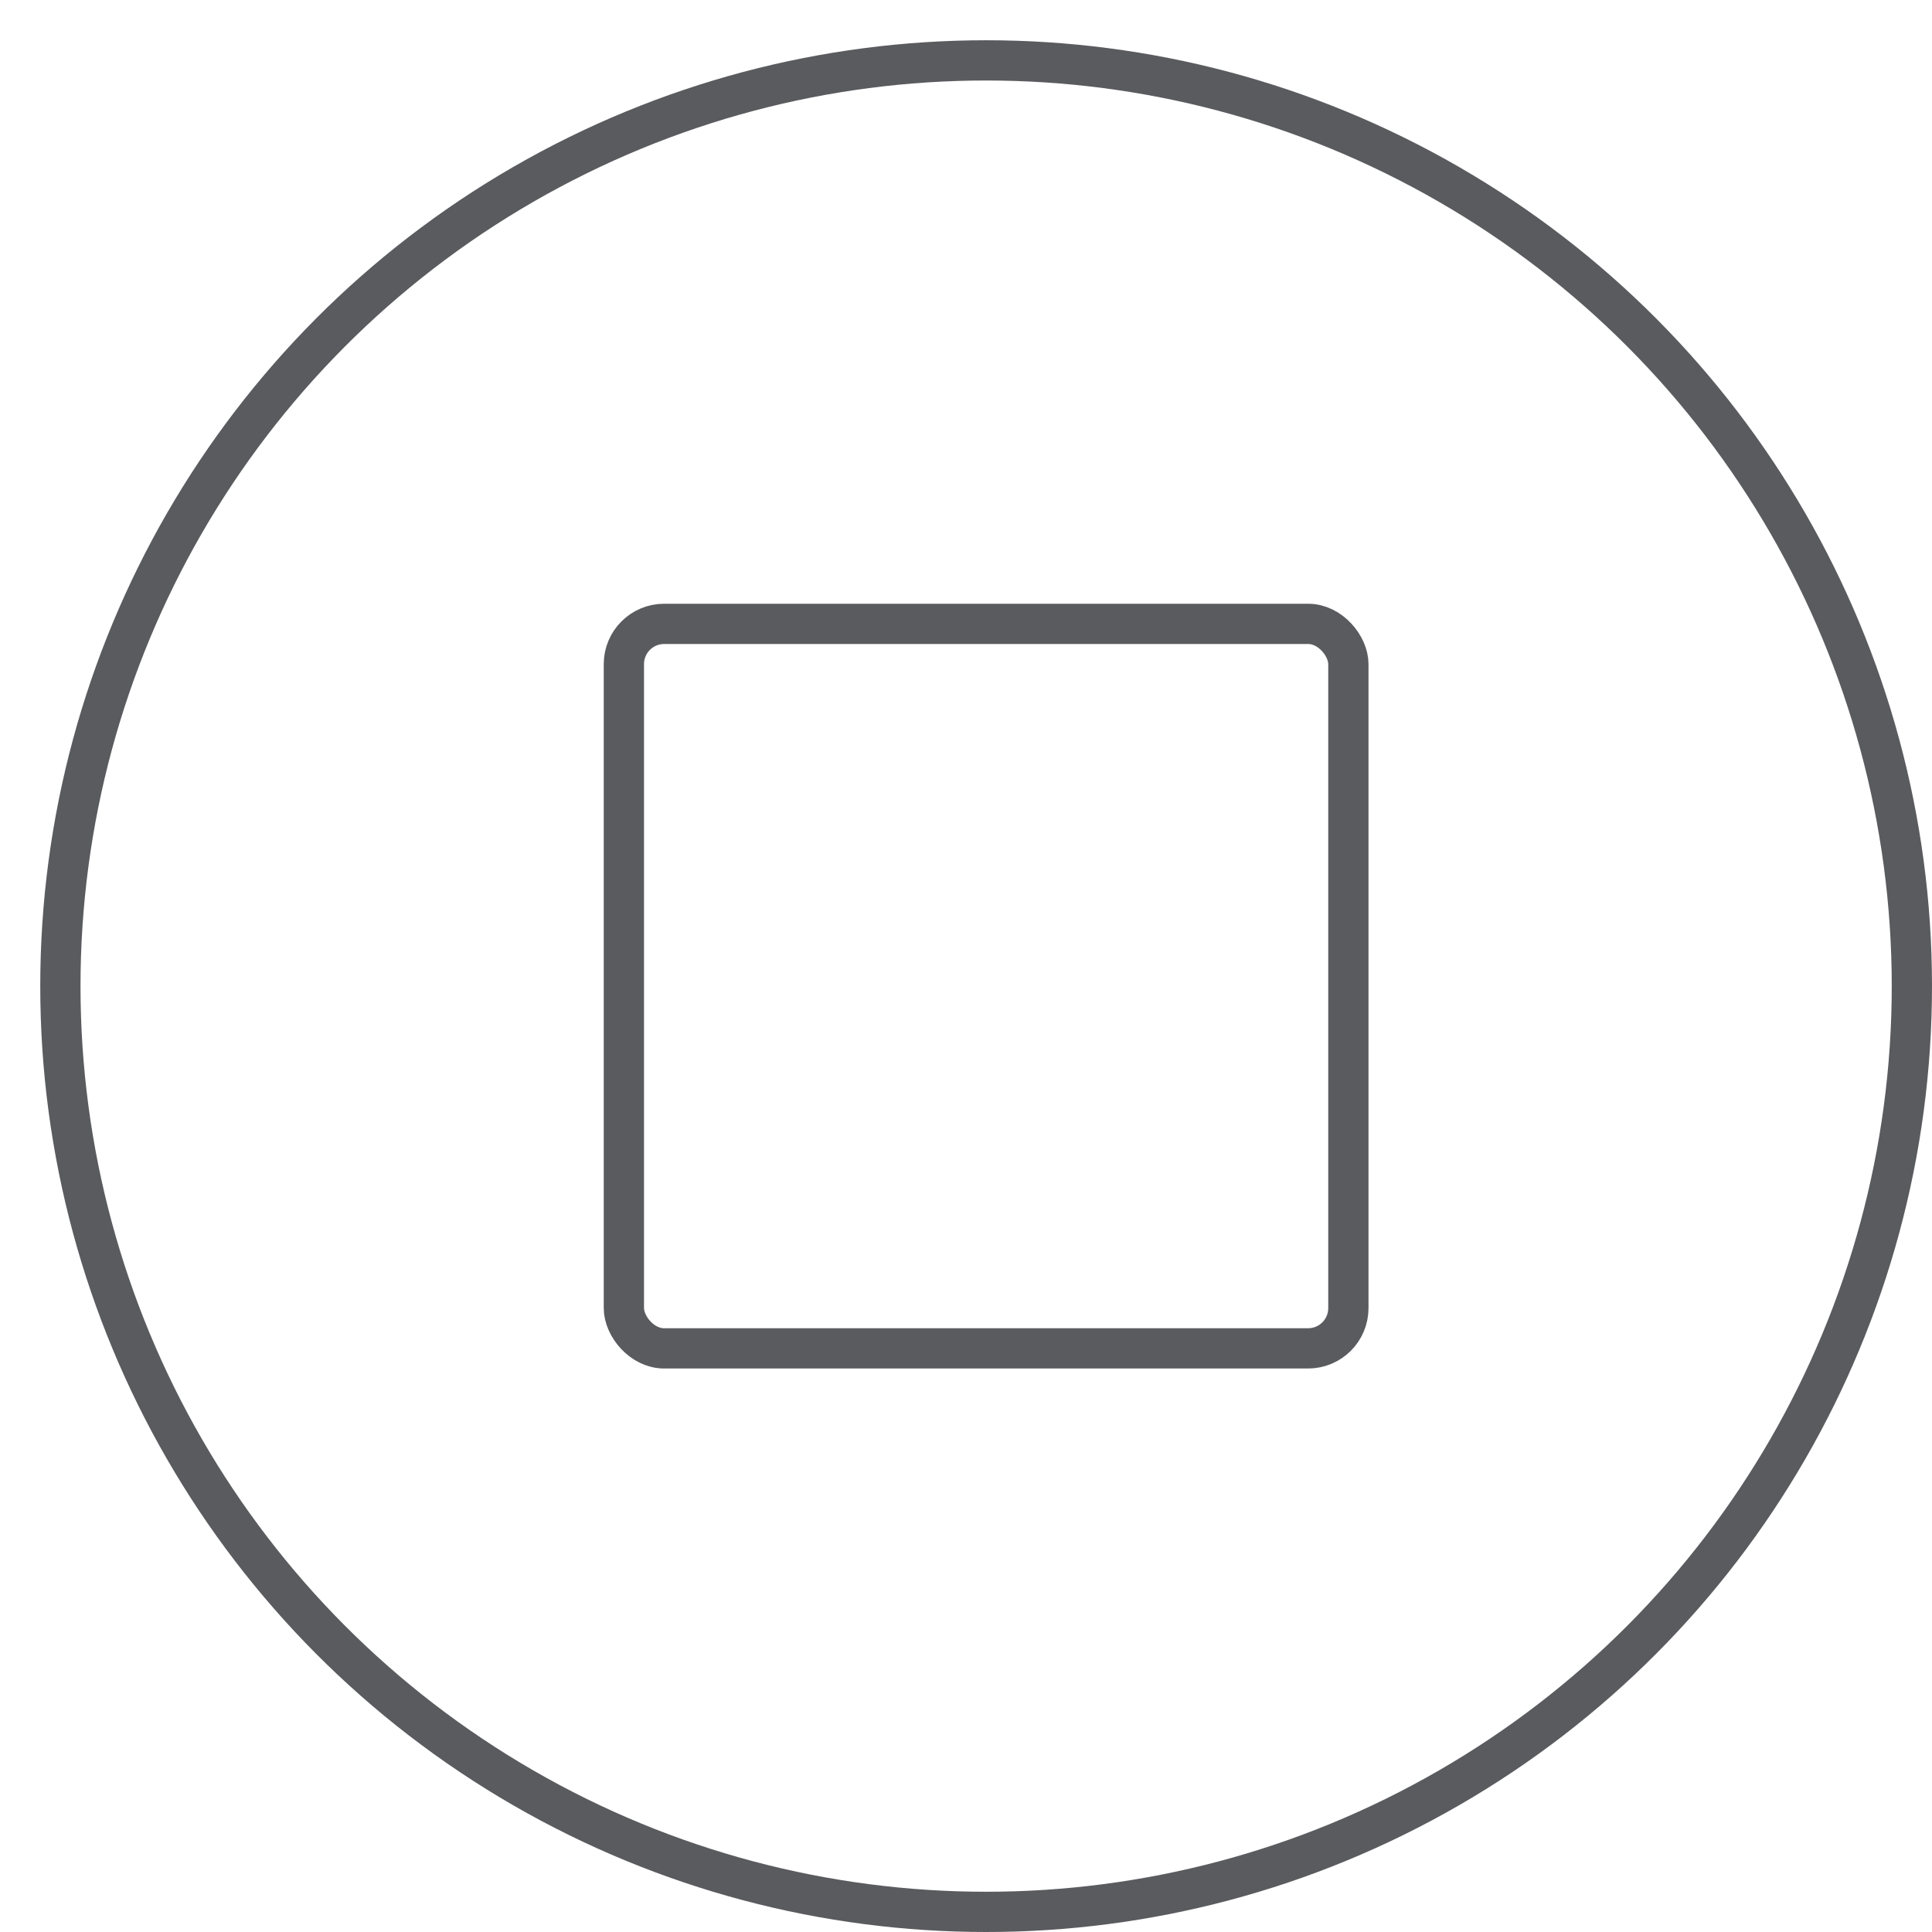 <svg id="Layer_1" data-name="Layer 1" xmlns="http://www.w3.org/2000/svg" viewBox="0 0 48 48"><title>unicons-interface-48px-media-control-stop</title><circle cx="24.5" cy="24.5" r="23" style="fill:none;stroke:#5a5b5e;stroke-linecap:square;stroke-linejoin:round"/><rect x="15.5" y="15.5" width="18" height="18" rx="1" ry="1" style="fill:none;stroke:#5a5b5e;stroke-linecap:square;stroke-linejoin:round"/></svg>